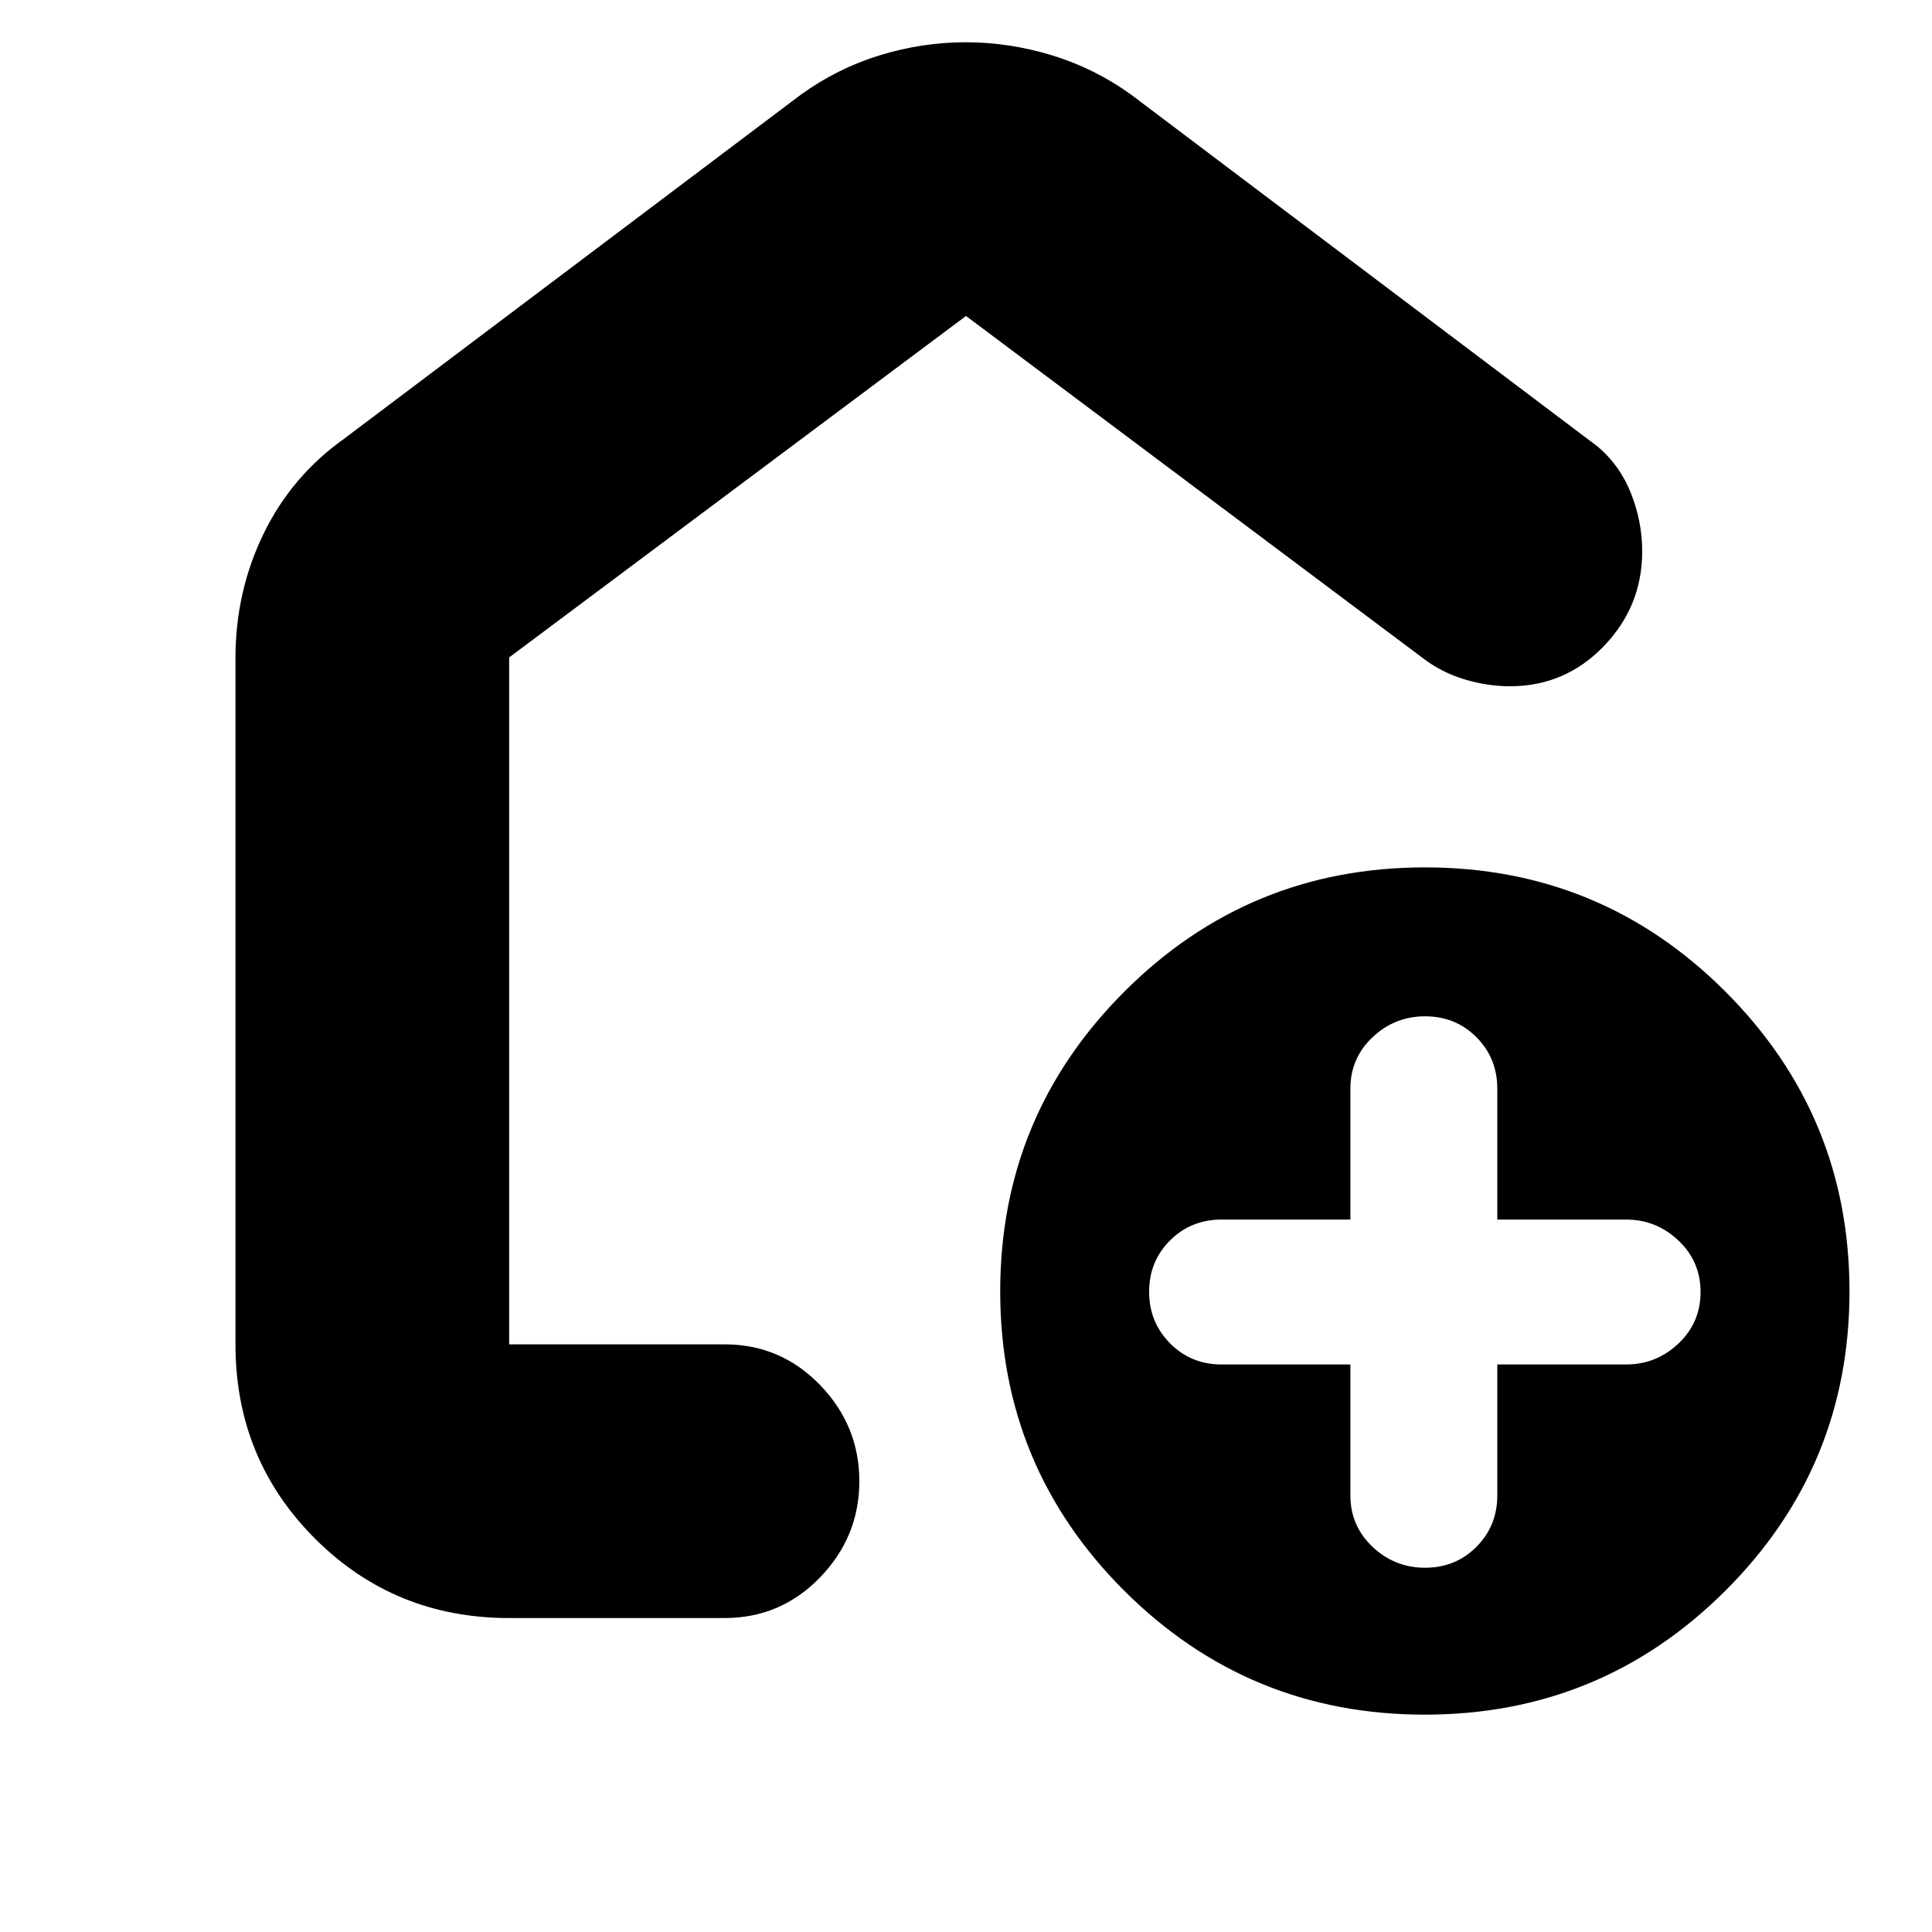 <svg xmlns="http://www.w3.org/2000/svg" height="24" viewBox="0 -960 960 960" width="24"><path d="M671-282v65q0 15.2 11 25.6 11 10.4 26.14 10.4 15.15 0 25.5-10.4Q744-201.8 744-217v-65h64q15 0 26-10.4t11-25.6q0-15.2-11-25.6-11-10.4-26-10.4h-64v-65q0-15.2-10.36-25.6-10.35-10.4-25.5-10.4Q693-455 682-444.6T671-419v65h-64q-15.2 0-25.6 10.36-10.4 10.35-10.4 25.5 0 15.14 10.4 25.64T607-282h64Zm36.96 174q-87.58 0-149.27-61.52Q497-231.04 497-318.33q0-87.29 61.73-148.98Q620.46-529 708.04-529q87.58 0 149.27 61.69Q919-405.62 919-318.33q0 87.29-61.73 148.81Q795.54-108 707.96-108ZM117-292v-341q0-32.99 13.92-61.69Q144.84-723.39 171-742l227-171q18-13 39.07-19.5t42.77-6.5q21.7 0 42.93 6.5T562-913l232 175q11 9.33 16.5 23.31 5.5 13.97 5.5 28.65 0 27.37-19.16 47.2Q777.68-619 750.28-619q-11.28 0-22.78-3.5Q716-626 707-633L480-803 253-633.33V-292h107q27.95 0 47.48 20.2Q427-251.6 427-224q0 27.6-19.52 47.8Q387.95-156 360-156H253q-57 0-96.5-39.5T117-292Zm363-256Z"/></svg>